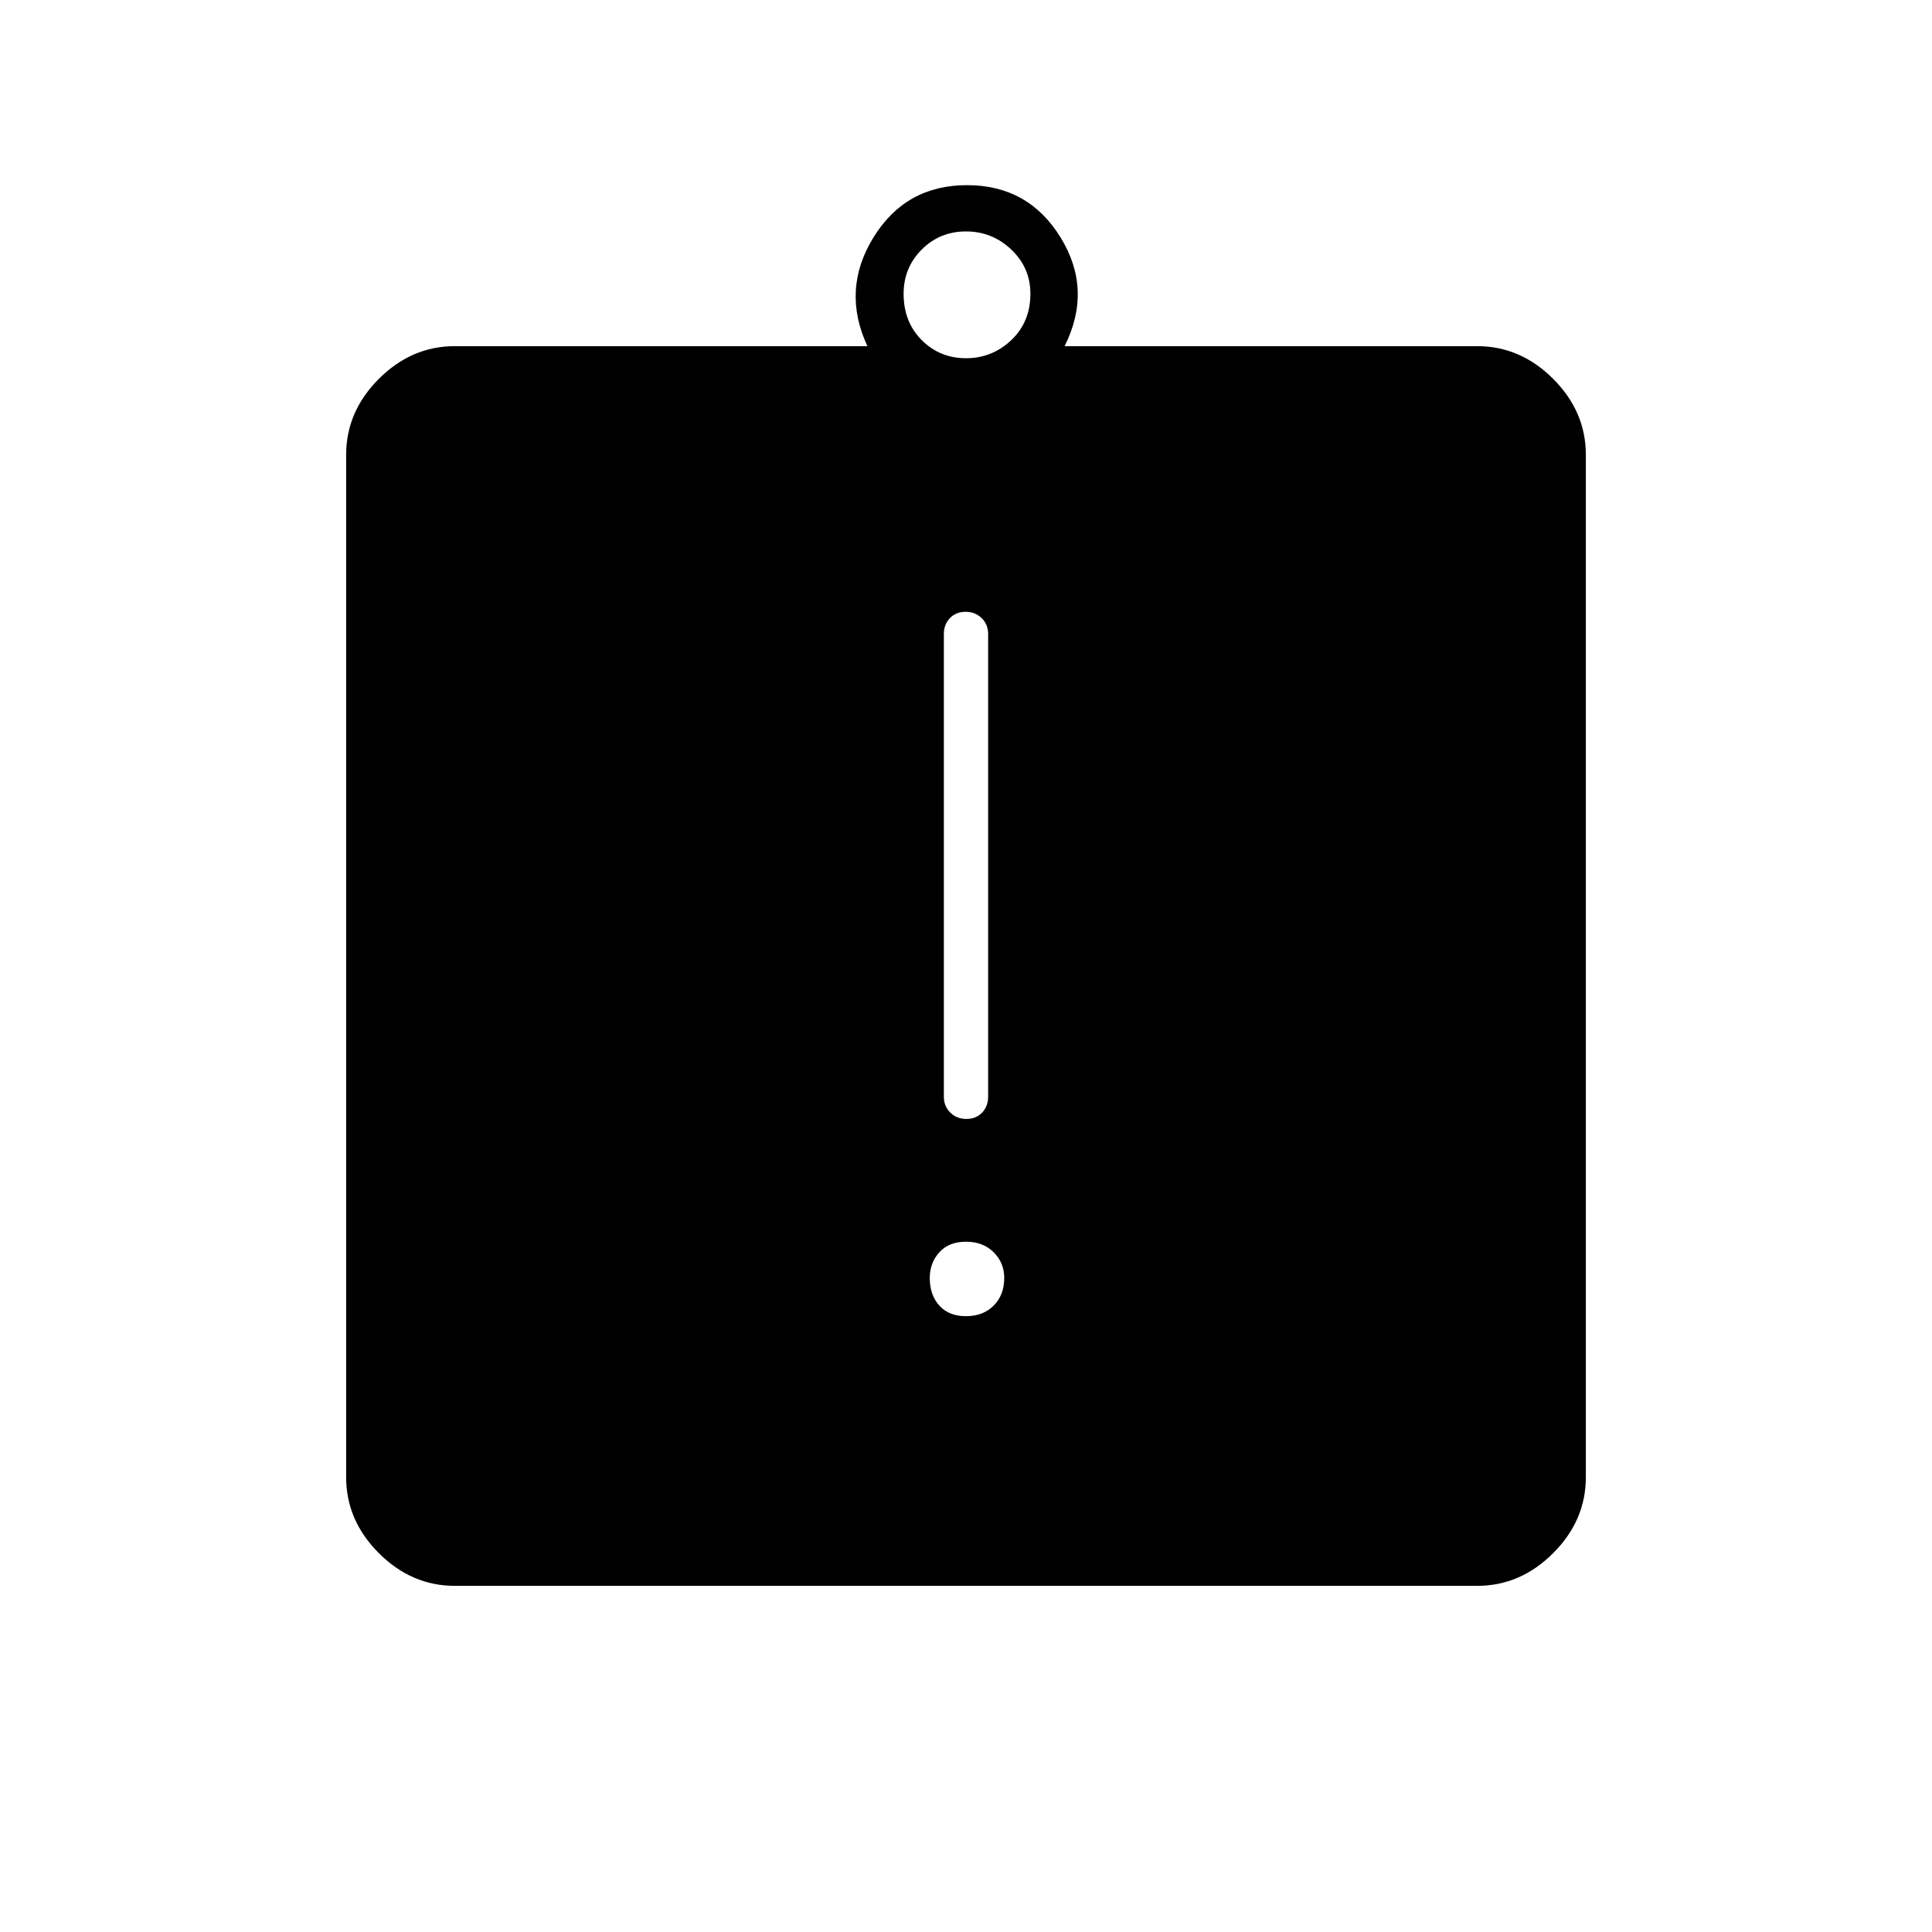<svg xmlns="http://www.w3.org/2000/svg" height="48" viewBox="0 -960 960 960" width="48"><path d="M480-306q8.5 0 13.75-5.25T499-325q0-7.5-5.25-12.75T480-343q-8.5 0-13.25 5.25T462-325q0 8.5 4.75 13.75T480-306Zm.21-98q4.79 0 7.79-3.15t3-7.85v-230q0-4.7-3.21-7.85-3.21-3.15-8-3.15t-7.79 3.15q-3 3.15-3 7.85v230q0 4.7 3.21 7.85 3.21 3.15 8 3.15ZM226-172q-21.5 0-37.75-16.25T172-226v-508q0-21.5 16.25-37.75T226-788h205q-13-28 3-54t46.5-26q30.5 0 46.5 26t2 54h205q21.5 0 37.75 16.25T788-734v508q0 21.5-16.25 37.75T734-172H226Zm254-610q13 0 22.5-9t9.5-23q0-13-9.5-22t-22.5-9q-13 0-22 9t-9 22q0 14 9 23t22 9Z"/></svg>